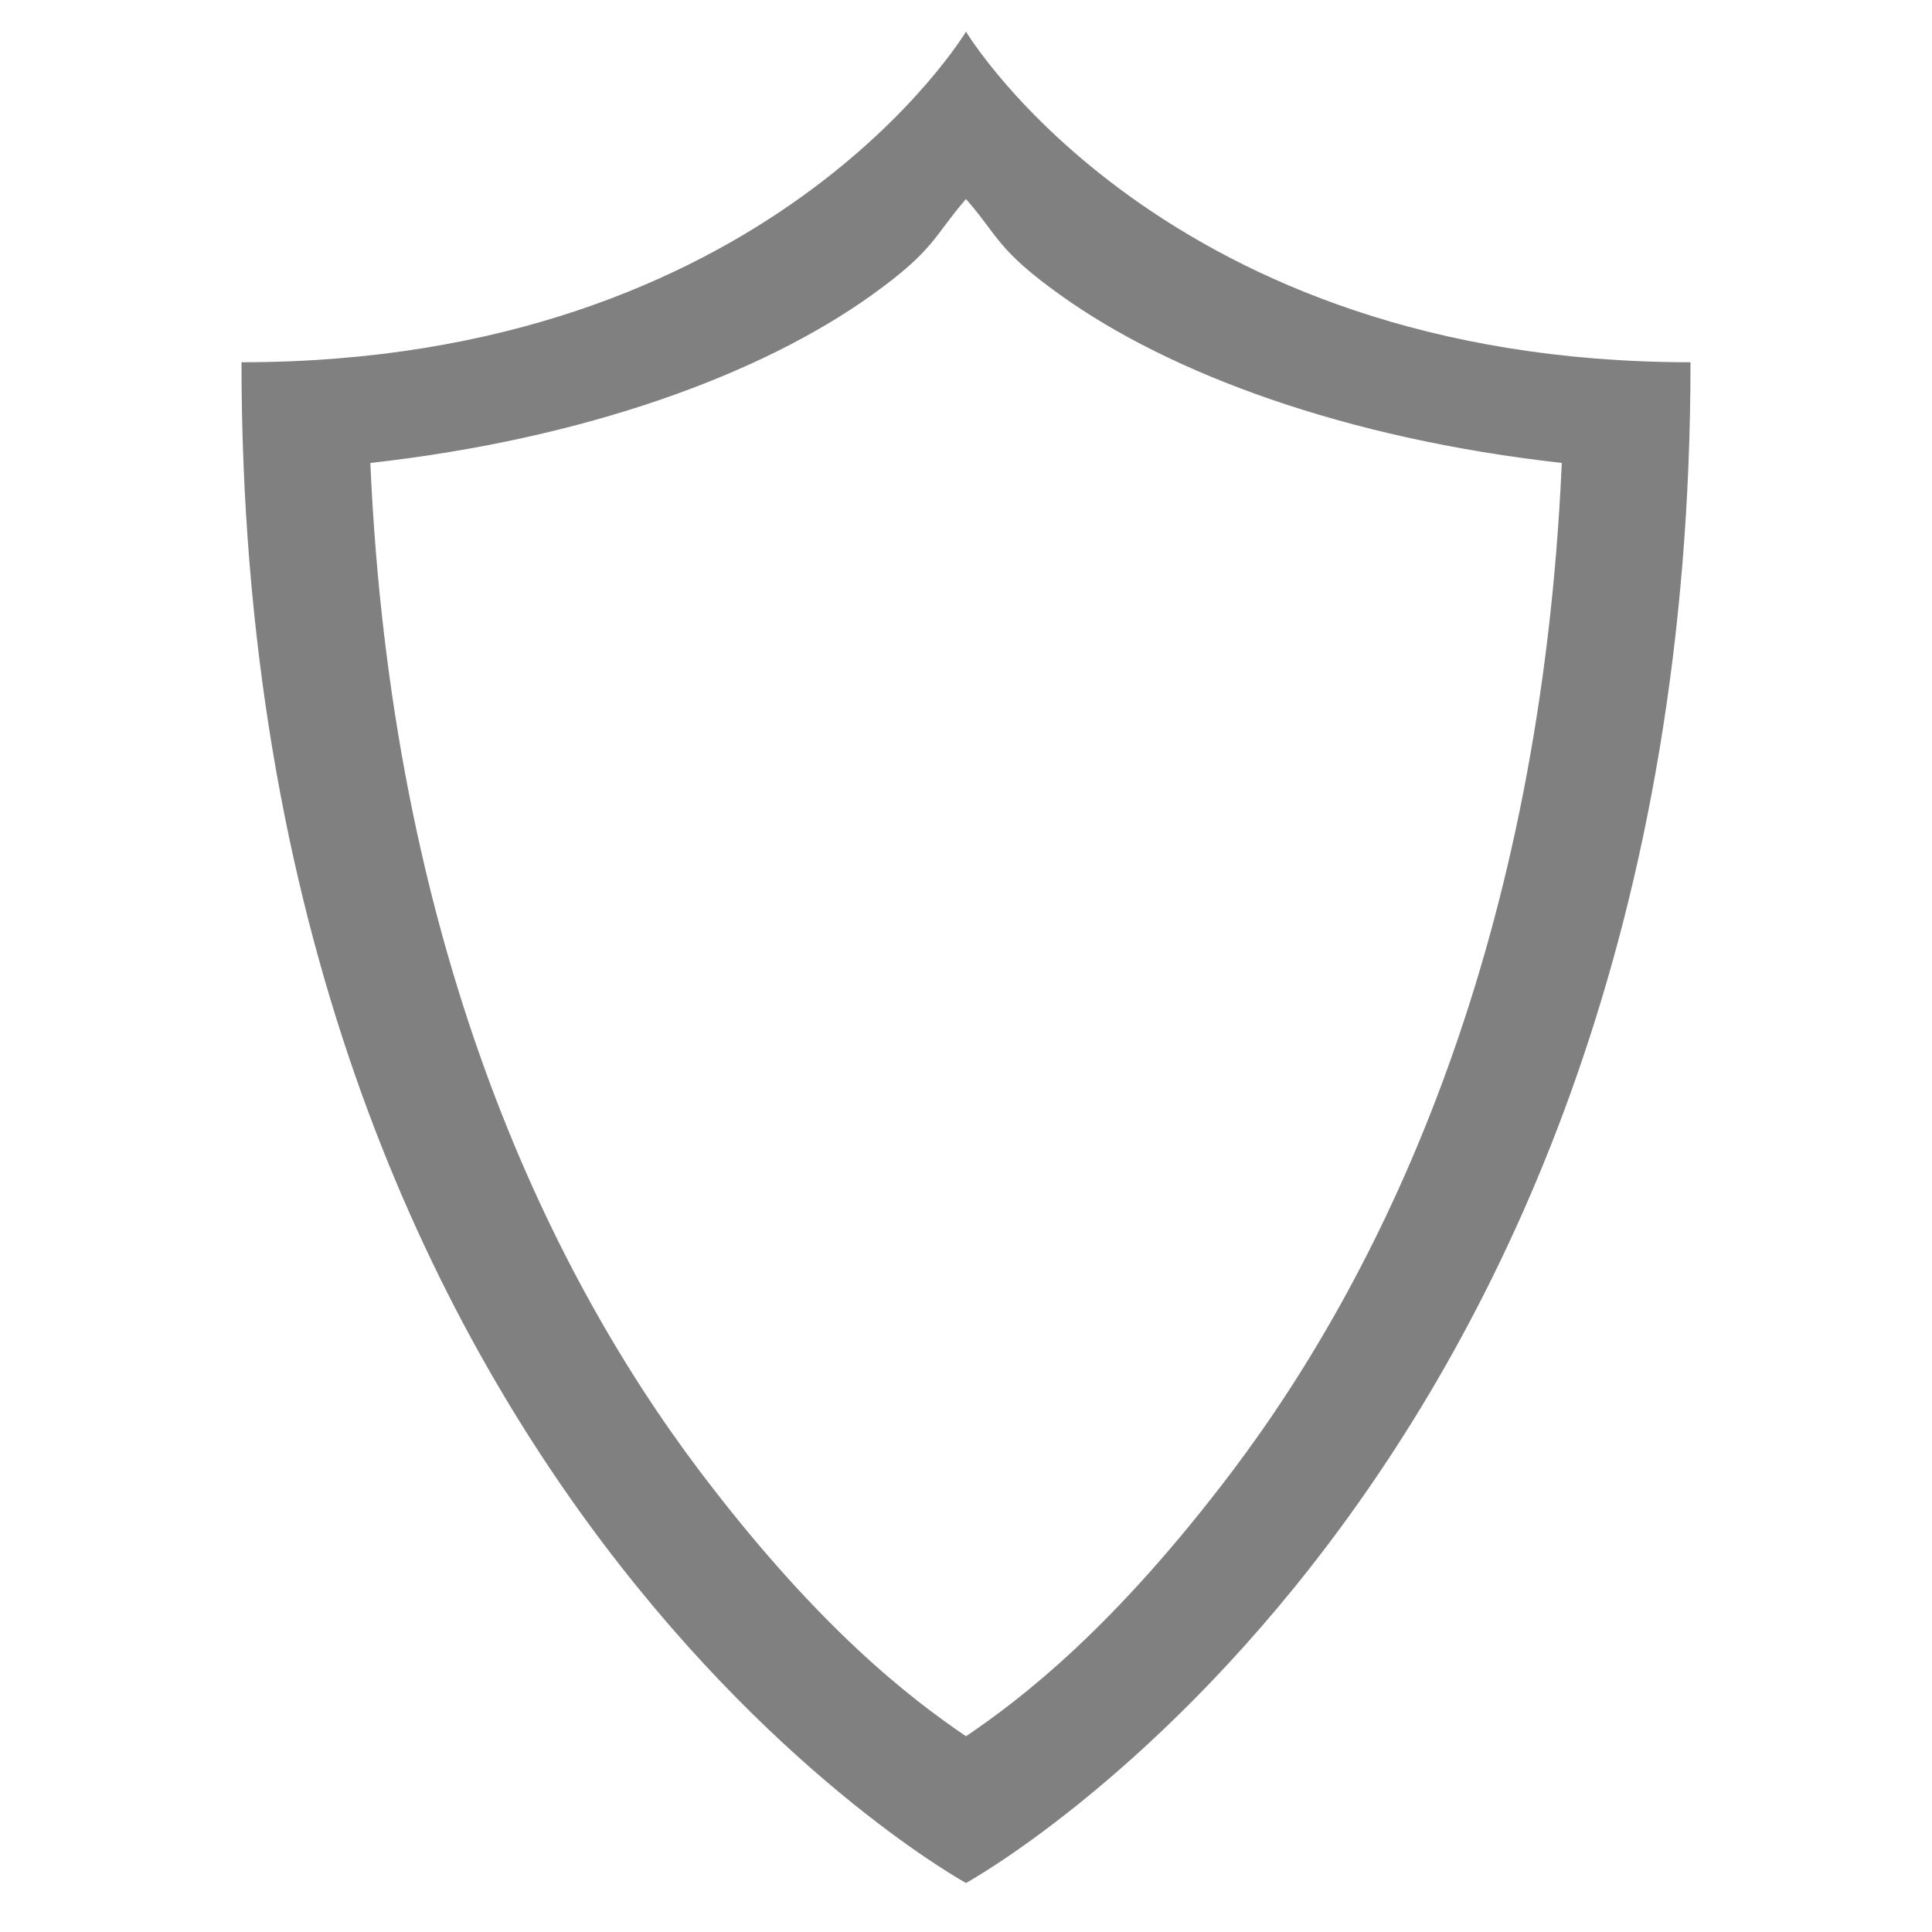 <svg height='16' width='16' xmlns='http://www.w3.org/2000/svg'>
    <g color='#000' transform='translate(-993 27)'>
        <path d='M1001-26.738S999.364-24 995-24c0 9.31 6 12.594 6 12.594s6-3.284 6-12.594c-4.363 0-6-2.738-6-2.738zm0 1.386c.272.312.257.42.781.795.912.654 2.362 1.19 4.153 1.391-.174 3.943-1.439 6.642-2.73 8.352-.982 1.298-1.74 1.878-2.204 2.193-.463-.315-1.221-.895-2.203-2.193-1.292-1.71-2.557-4.409-2.73-8.352 1.79-.2 3.24-.737 4.152-1.39.525-.377.51-.483.781-.796z' fill='gray' overflow='visible' style='marker:none'/>
        
    </g>
</svg>
